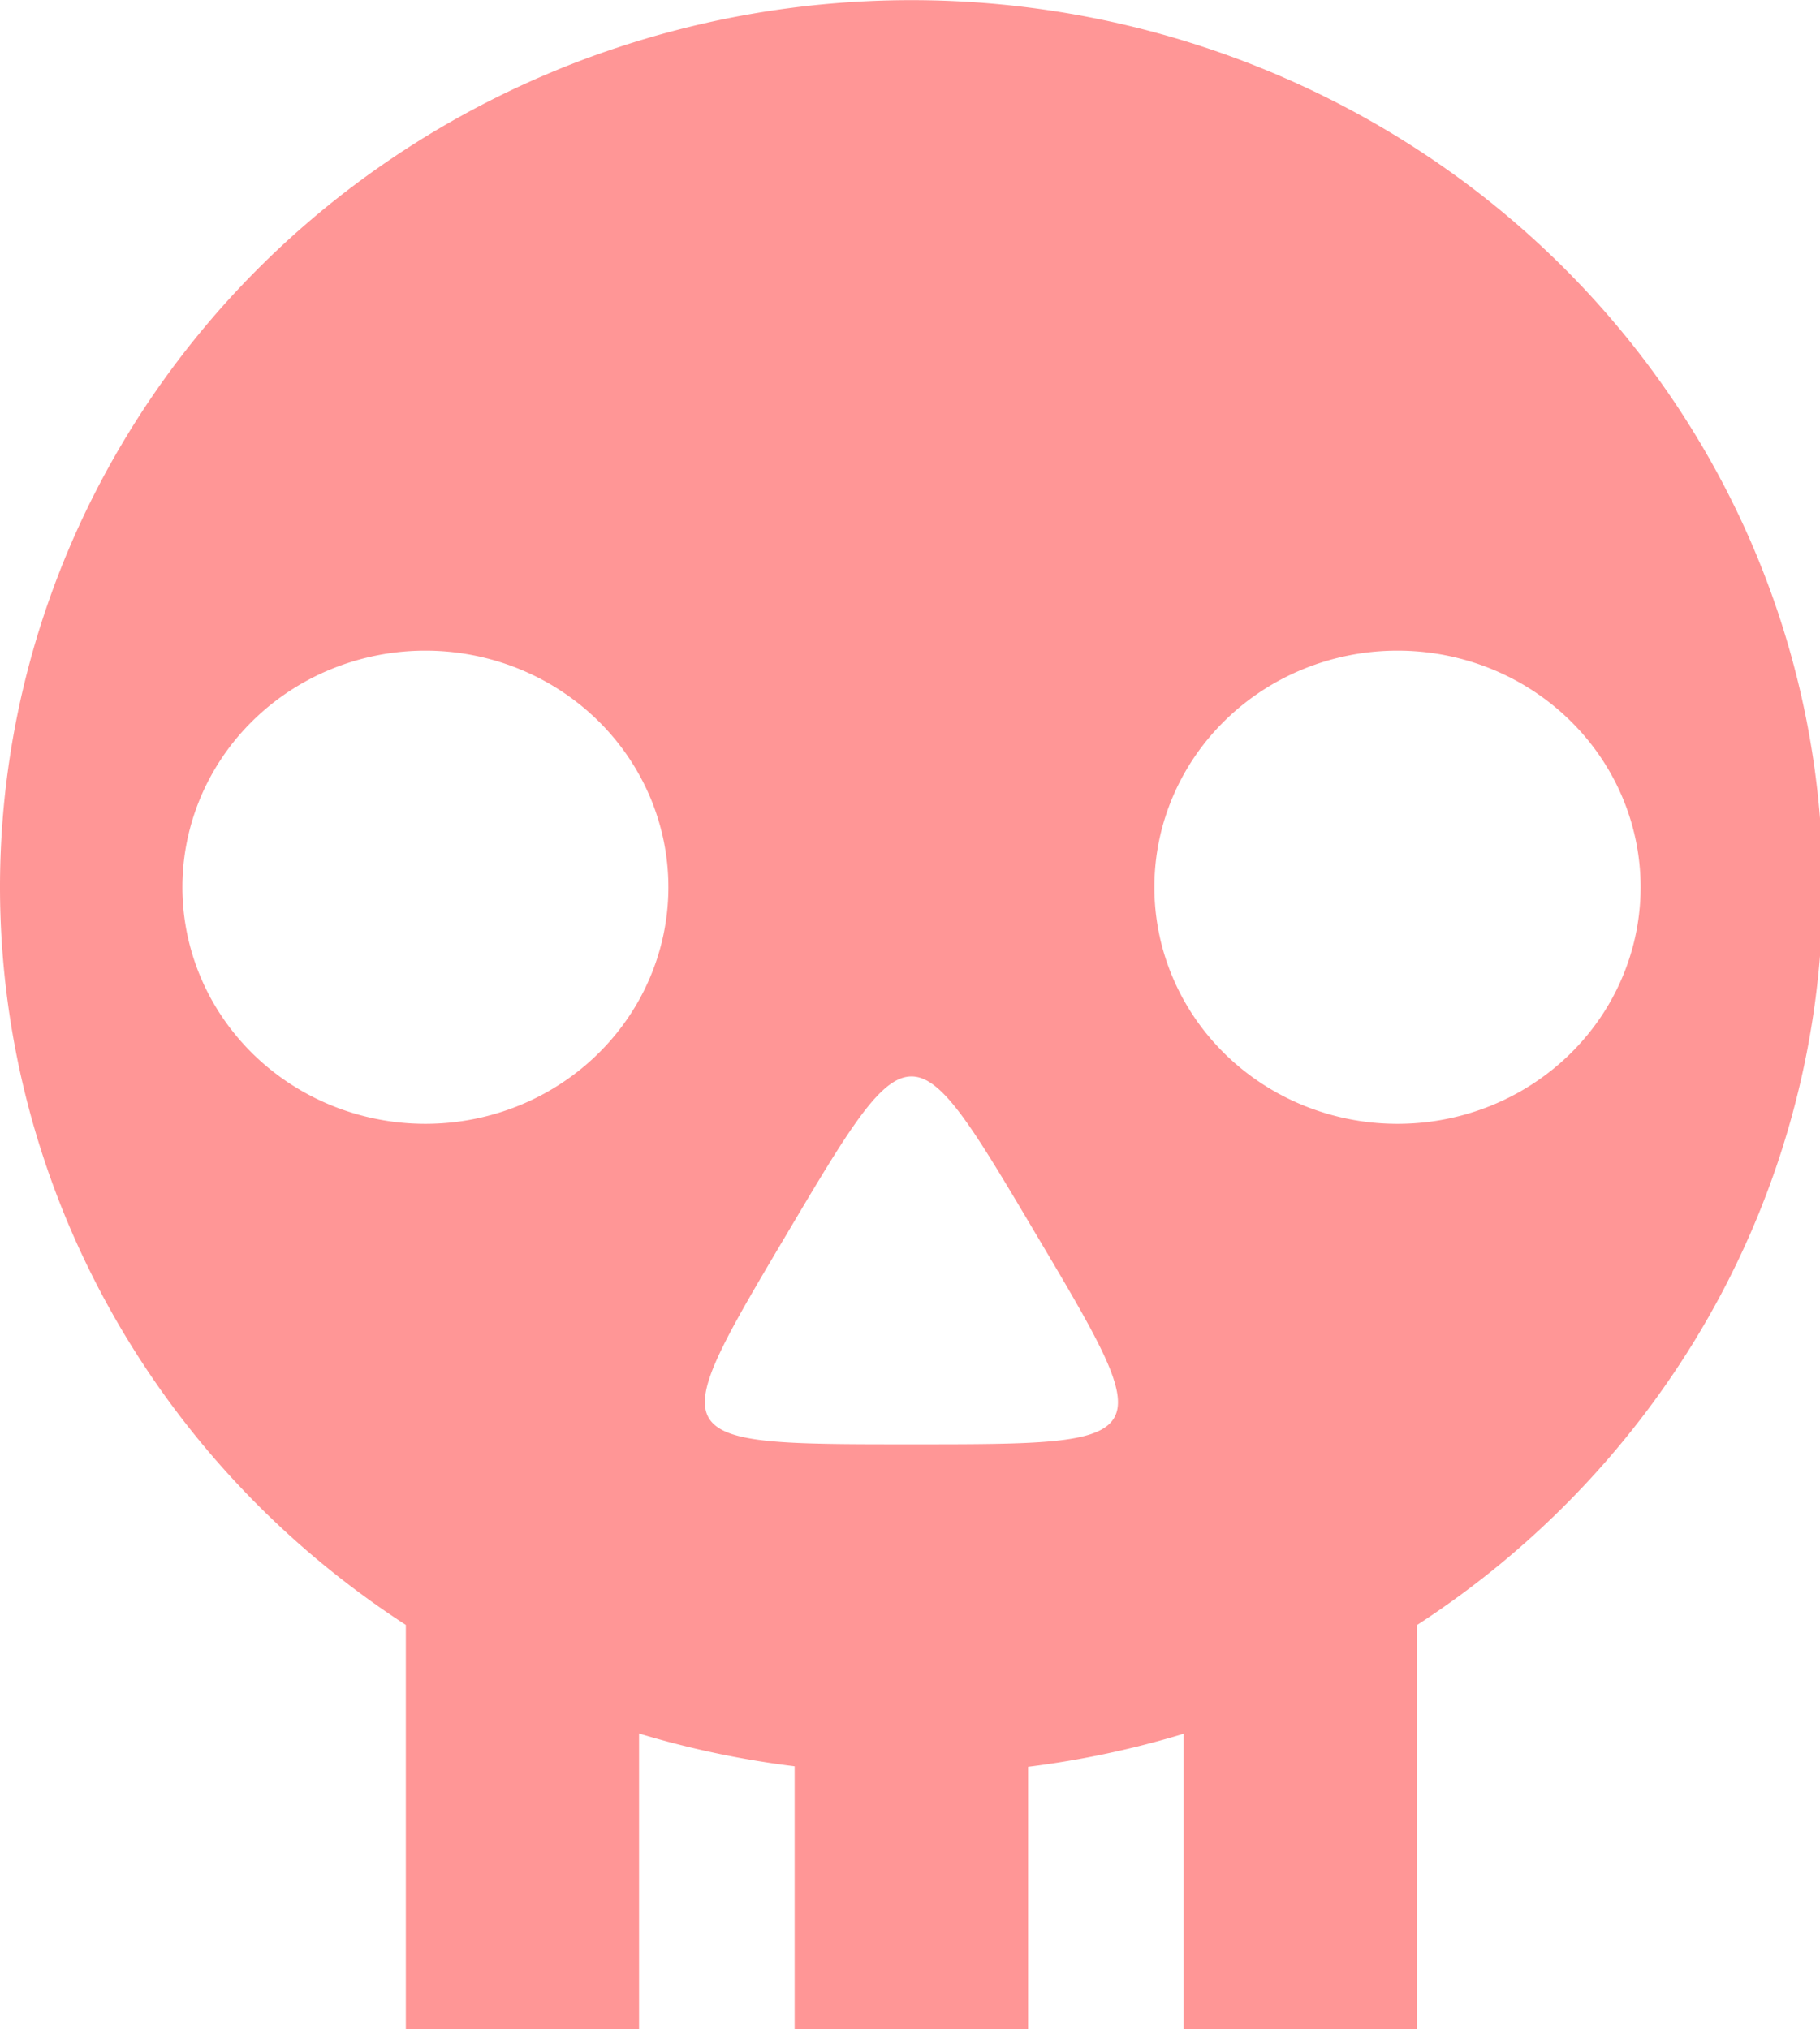 <?xml version="1.0" encoding="UTF-8" standalone="no"?>
<!-- Created with Inkscape (http://www.inkscape.org/) -->

<svg
   width="14.35"
   height="16"
   viewBox="0 0 3.797 4.233"
   version="1.1"
   id="svg12393"
   inkscape:version="1.1.2 (0a00cf5339, 2022-02-04)"
   sodipodi:docname="skull.svg"
   inkscape:export-xdpi="120.952"
   inkscape:export-ydpi="120.952"
   xmlns:inkscape="http://www.inkscape.org/namespaces/inkscape"
   xmlns:sodipodi="http://sodipodi.sourceforge.net/DTD/sodipodi-0.dtd"
   xmlns="http://www.w3.org/2000/svg"
   xmlns:svg="http://www.w3.org/2000/svg">
  <defs
     id="defs7" />
  <sodipodi:namedview
     id="namedview12395"
     pagecolor="#505050"
     bordercolor="#666666"
     borderopacity="1.0"
     inkscape:pageshadow="2"
     inkscape:pageopacity="0"
     inkscape:pagecheckerboard="true"
     inkscape:document-units="px"
     showgrid="false"
     height="782.068mm"
     inkscape:zoom="33.623047"
     inkscape:cx="20.432414"
     inkscape:cy="10.052628"
     inkscape:window-width="2560"
     inkscape:window-height="1372"
     inkscape:window-x="0"
     inkscape:window-y="0"
     inkscape:window-maximized="1"
     inkscape:current-layer="g2113"
     units="px" />
  <g
     inkscape:label="Layer 1"
     inkscape:groupmode="layer"
     id="layer1">
    <g
       id="g2113"
       transform="translate(-110.551,-50)">
      <path
         id="path6045"
         style="fill-opacity:1;stroke:none;stroke-width:0;stroke-linecap:round;stroke-miterlimit:4;stroke-dasharray:none;stroke-opacity:1;fill:#ff9696"
         d="M 7.176 0 A 7.175 6.983 0 0 0 0 6.982 A 7.175 6.983 0 0 0 3.195 12.791 L 3.195 16 L 5.031 16 L 5.031 13.646 A 7.175 6.983 0 0 0 6.256 13.904 L 6.256 16 L 8.094 16 L 8.094 13.908 A 7.175 6.983 0 0 0 9.318 13.648 L 9.318 16 L 11.154 16 L 11.154 12.793 A 7.175 6.983 0 0 0 14.35 6.982 A 7.175 6.983 0 0 0 7.176 0 z M 3.348 5.121 A 1.913 1.862 0 0 1 5.262 6.982 A 1.913 1.862 0 0 1 3.348 8.846 A 1.913 1.862 0 0 1 1.436 6.982 A 1.913 1.862 0 0 1 3.348 5.121 z M 11.002 5.121 A 1.913 1.862 0 0 1 12.916 6.982 A 1.913 1.862 0 0 1 11.002 8.846 A 1.913 1.862 0 0 1 9.088 6.982 A 1.913 1.862 0 0 1 11.002 5.121 z M 7.176 8.473 C 7.421 8.473 7.665 8.887 8.156 9.715 C 9.138 11.37 9.139 11.369 7.176 11.369 C 5.213 11.369 5.212 11.37 6.193 9.715 C 6.684 8.887 6.93 8.473 7.176 8.473 z "
         transform="matrix(0.265,0,0,0.265,110.551,50)" />
    </g>
  </g>
</svg>
